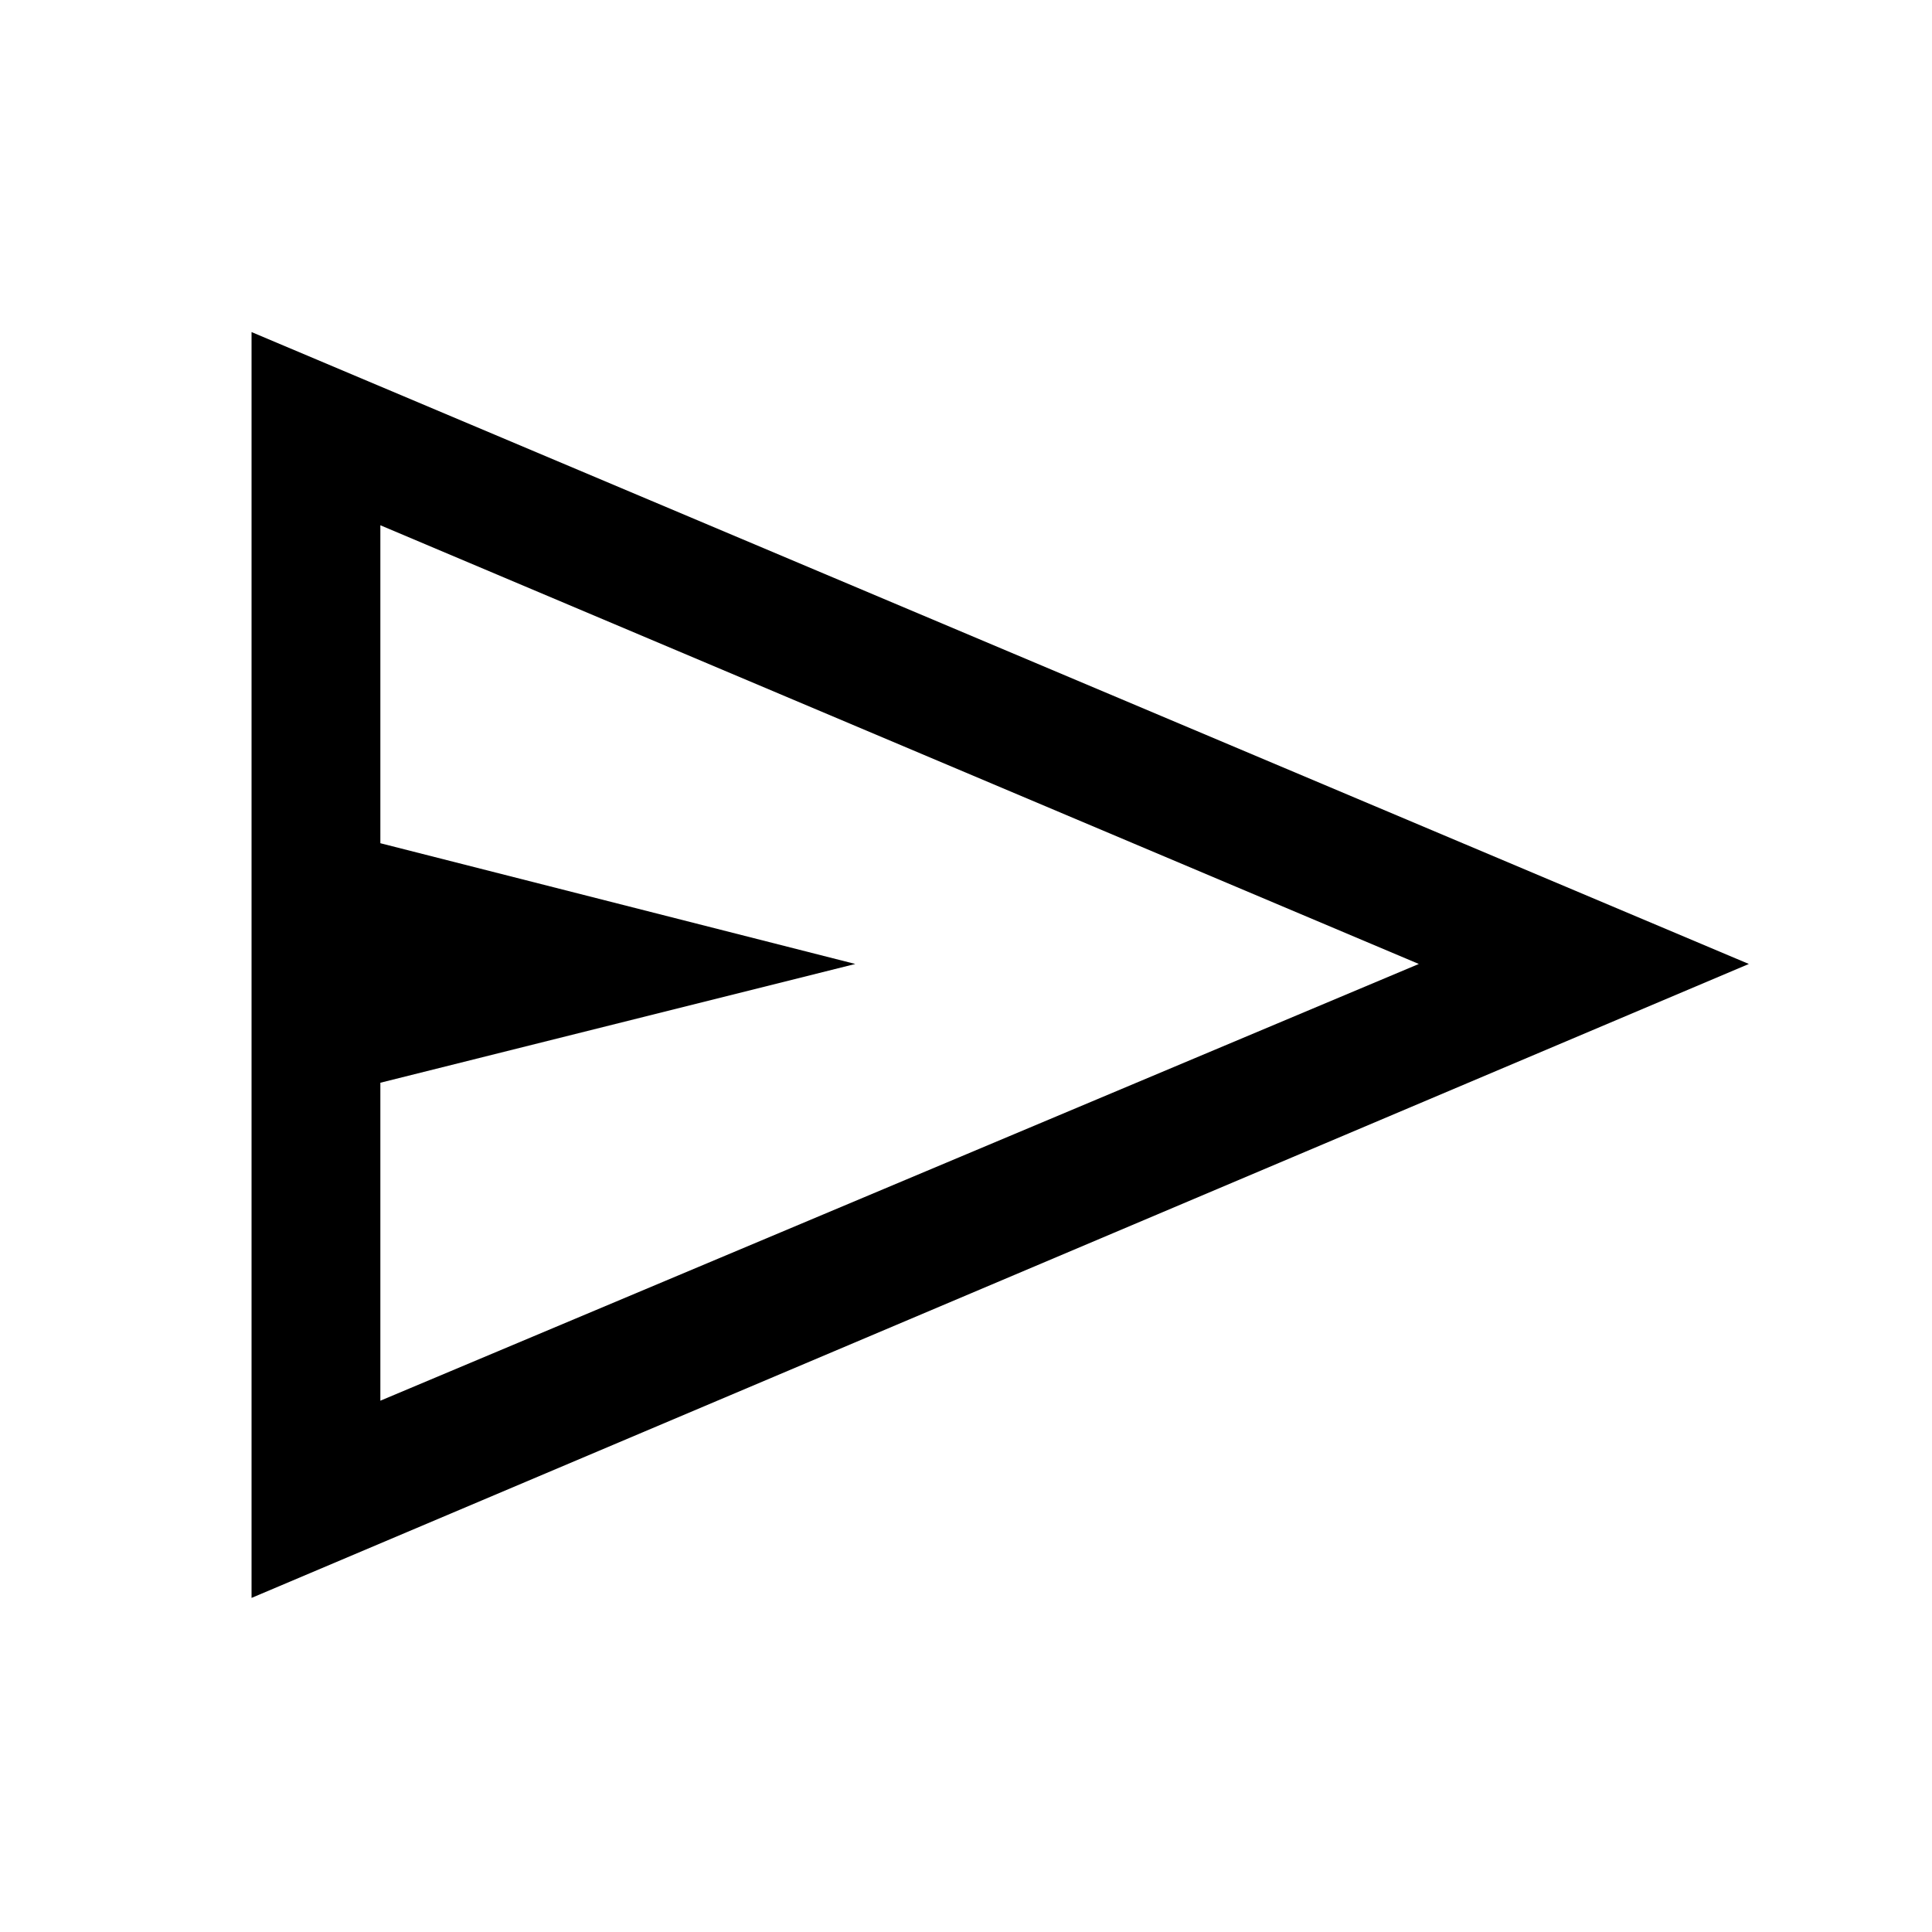 <svg xmlns="http://www.w3.org/2000/svg" height="40" width="40"><path d="M5.208 33.083V6.875L36.208 19.958ZM7.875 29 29.375 19.958 7.875 10.875V17.458L17.708 19.958L7.875 22.417ZM7.875 29V19.958V10.875V17.458V22.417Z"/></svg>
